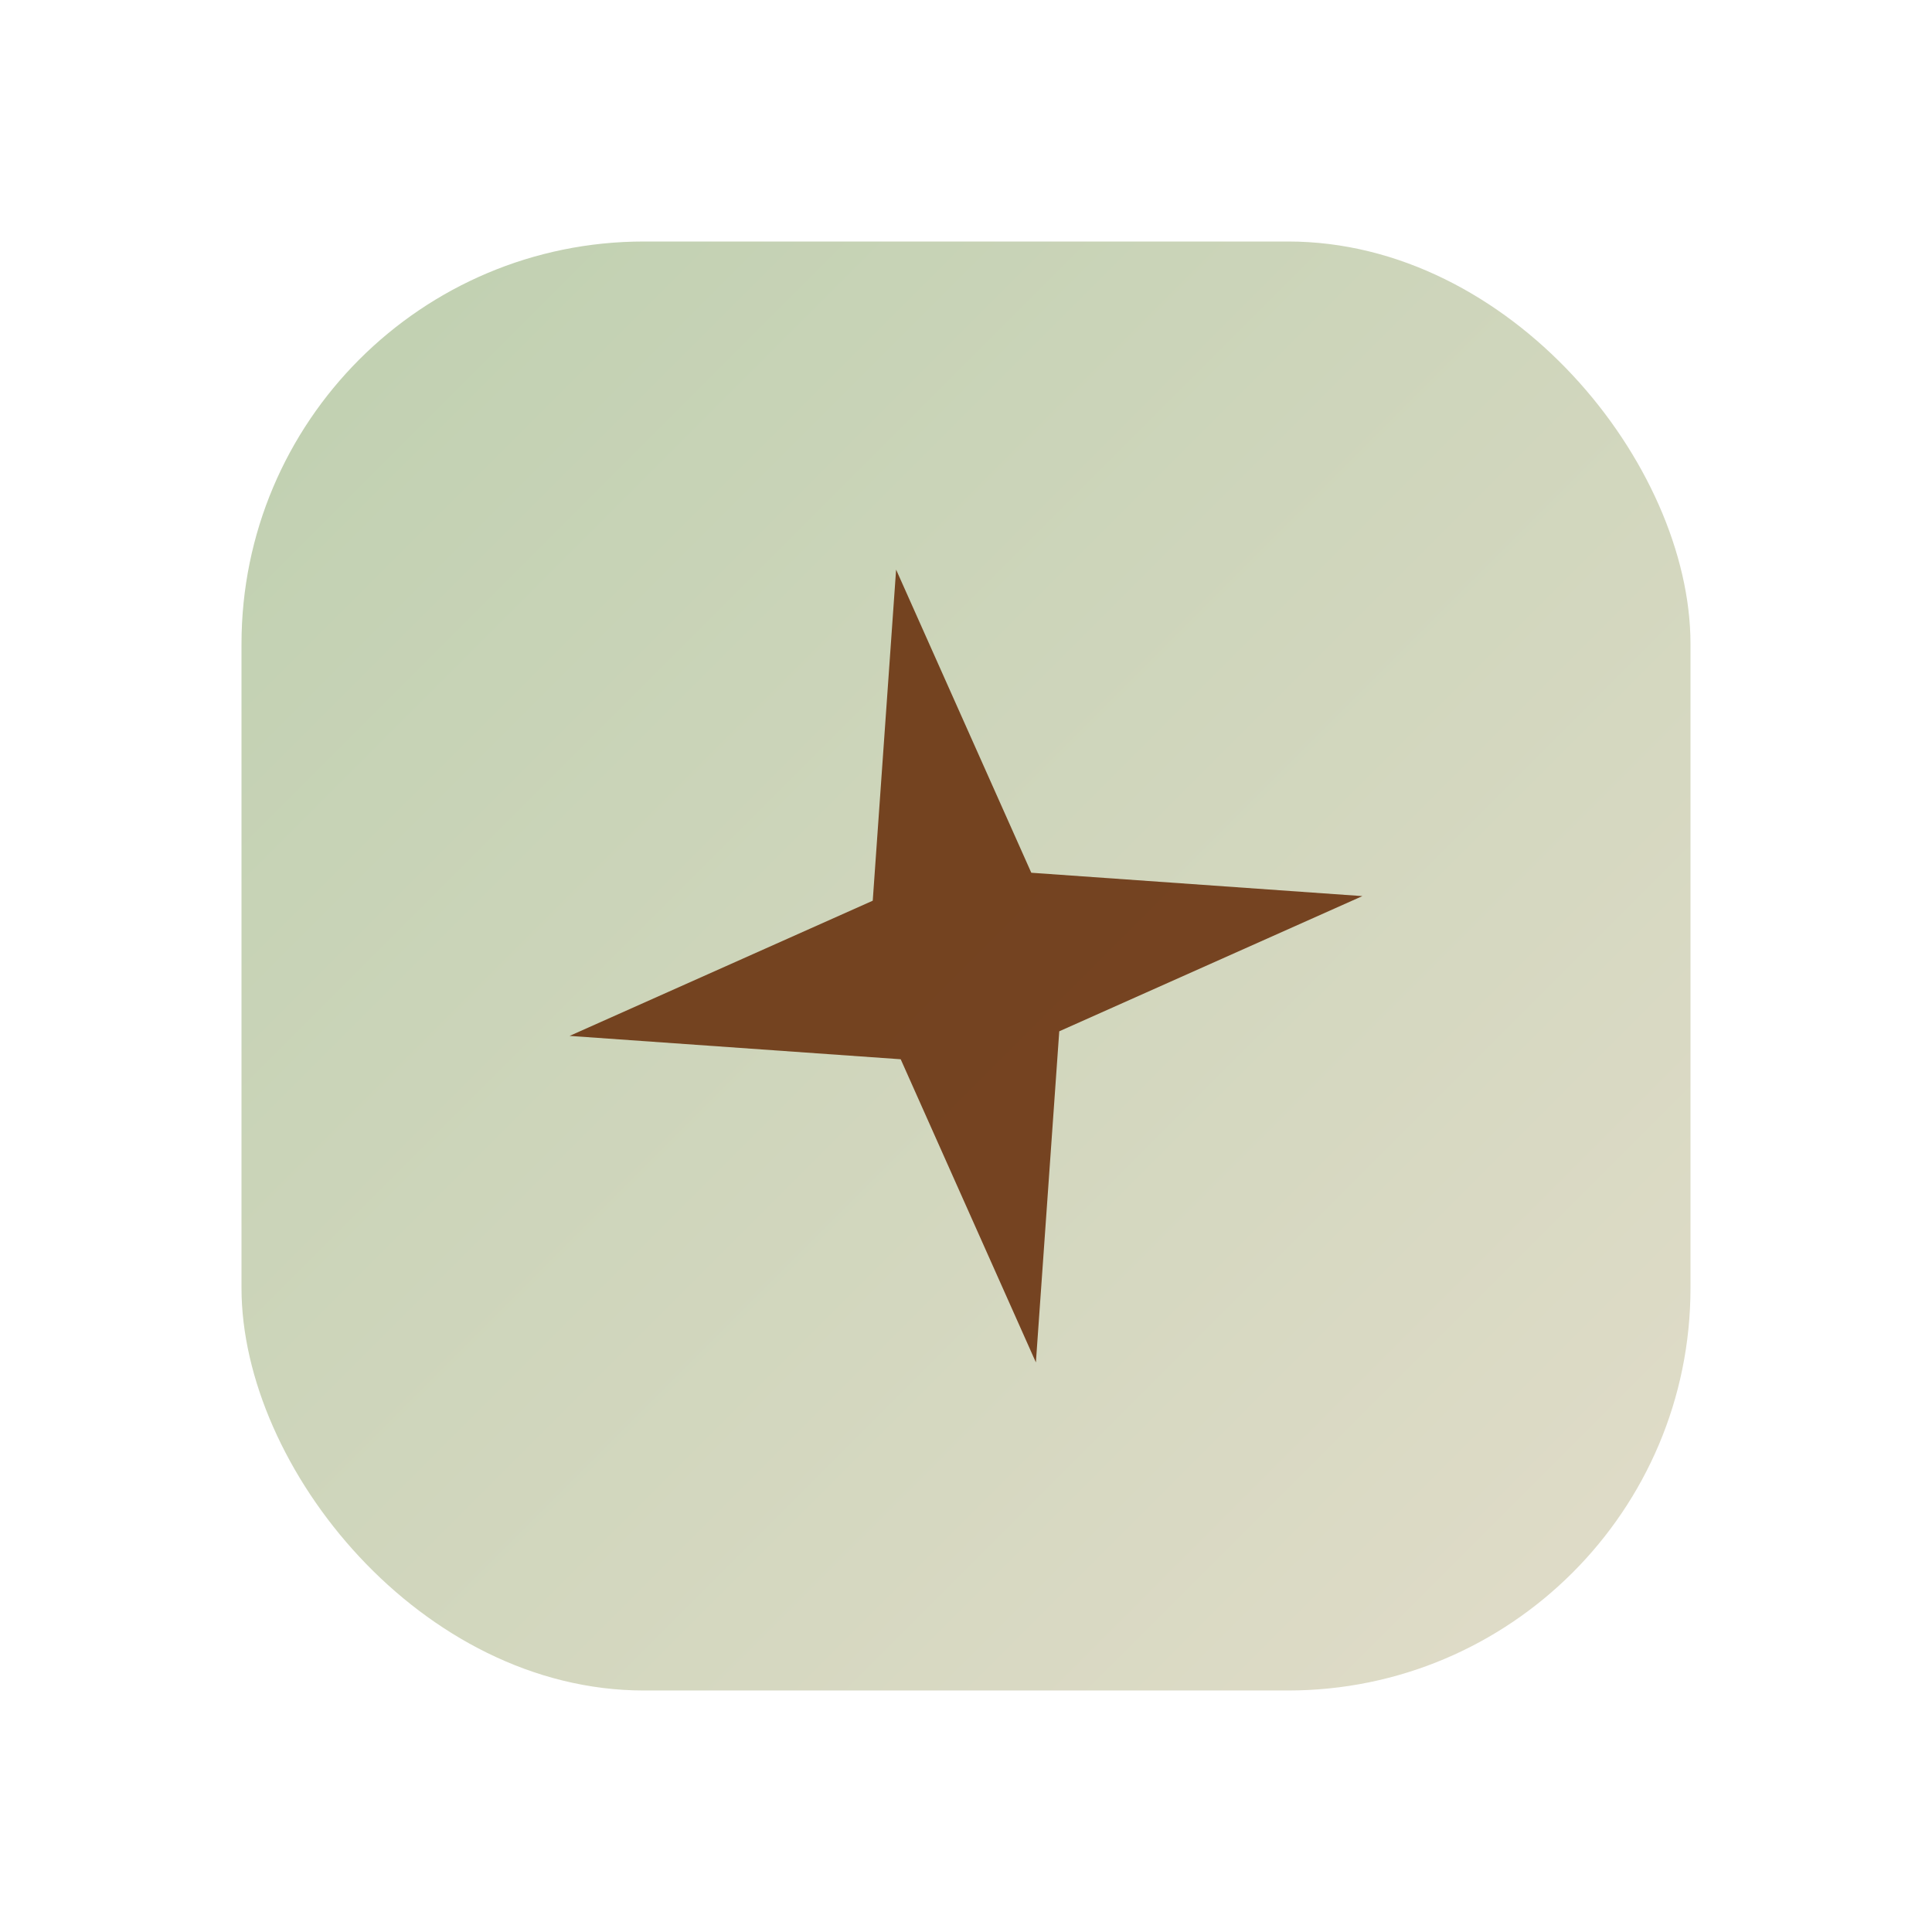 <svg xmlns="http://www.w3.org/2000/svg" width="48" height="48" viewBox="0 0 48 48" role="img" aria-label="ThinkBigPrep Icon">
  <defs>
    <linearGradient id="tbpGradIcon" x1="0" y1="0" x2="1" y2="1">
      <stop offset="0%" stop-color="#BFD0B0"/>
      <stop offset="100%" stop-color="#E1DCC9"/>
    </linearGradient>
  </defs>
  <rect x="6" y="6" width="36" height="36" rx="10" fill="url(#tbpGradIcon)"/>
  <g transform="translate(24,24) rotate(-10)">
    <path d="M0 -10 L2 -2 L10 0 L2 2 L0 10 L-2 2 L-10 0 L-2 -2 Z" fill="#6b3410" opacity="0.9"/>
  </g>
</svg>


